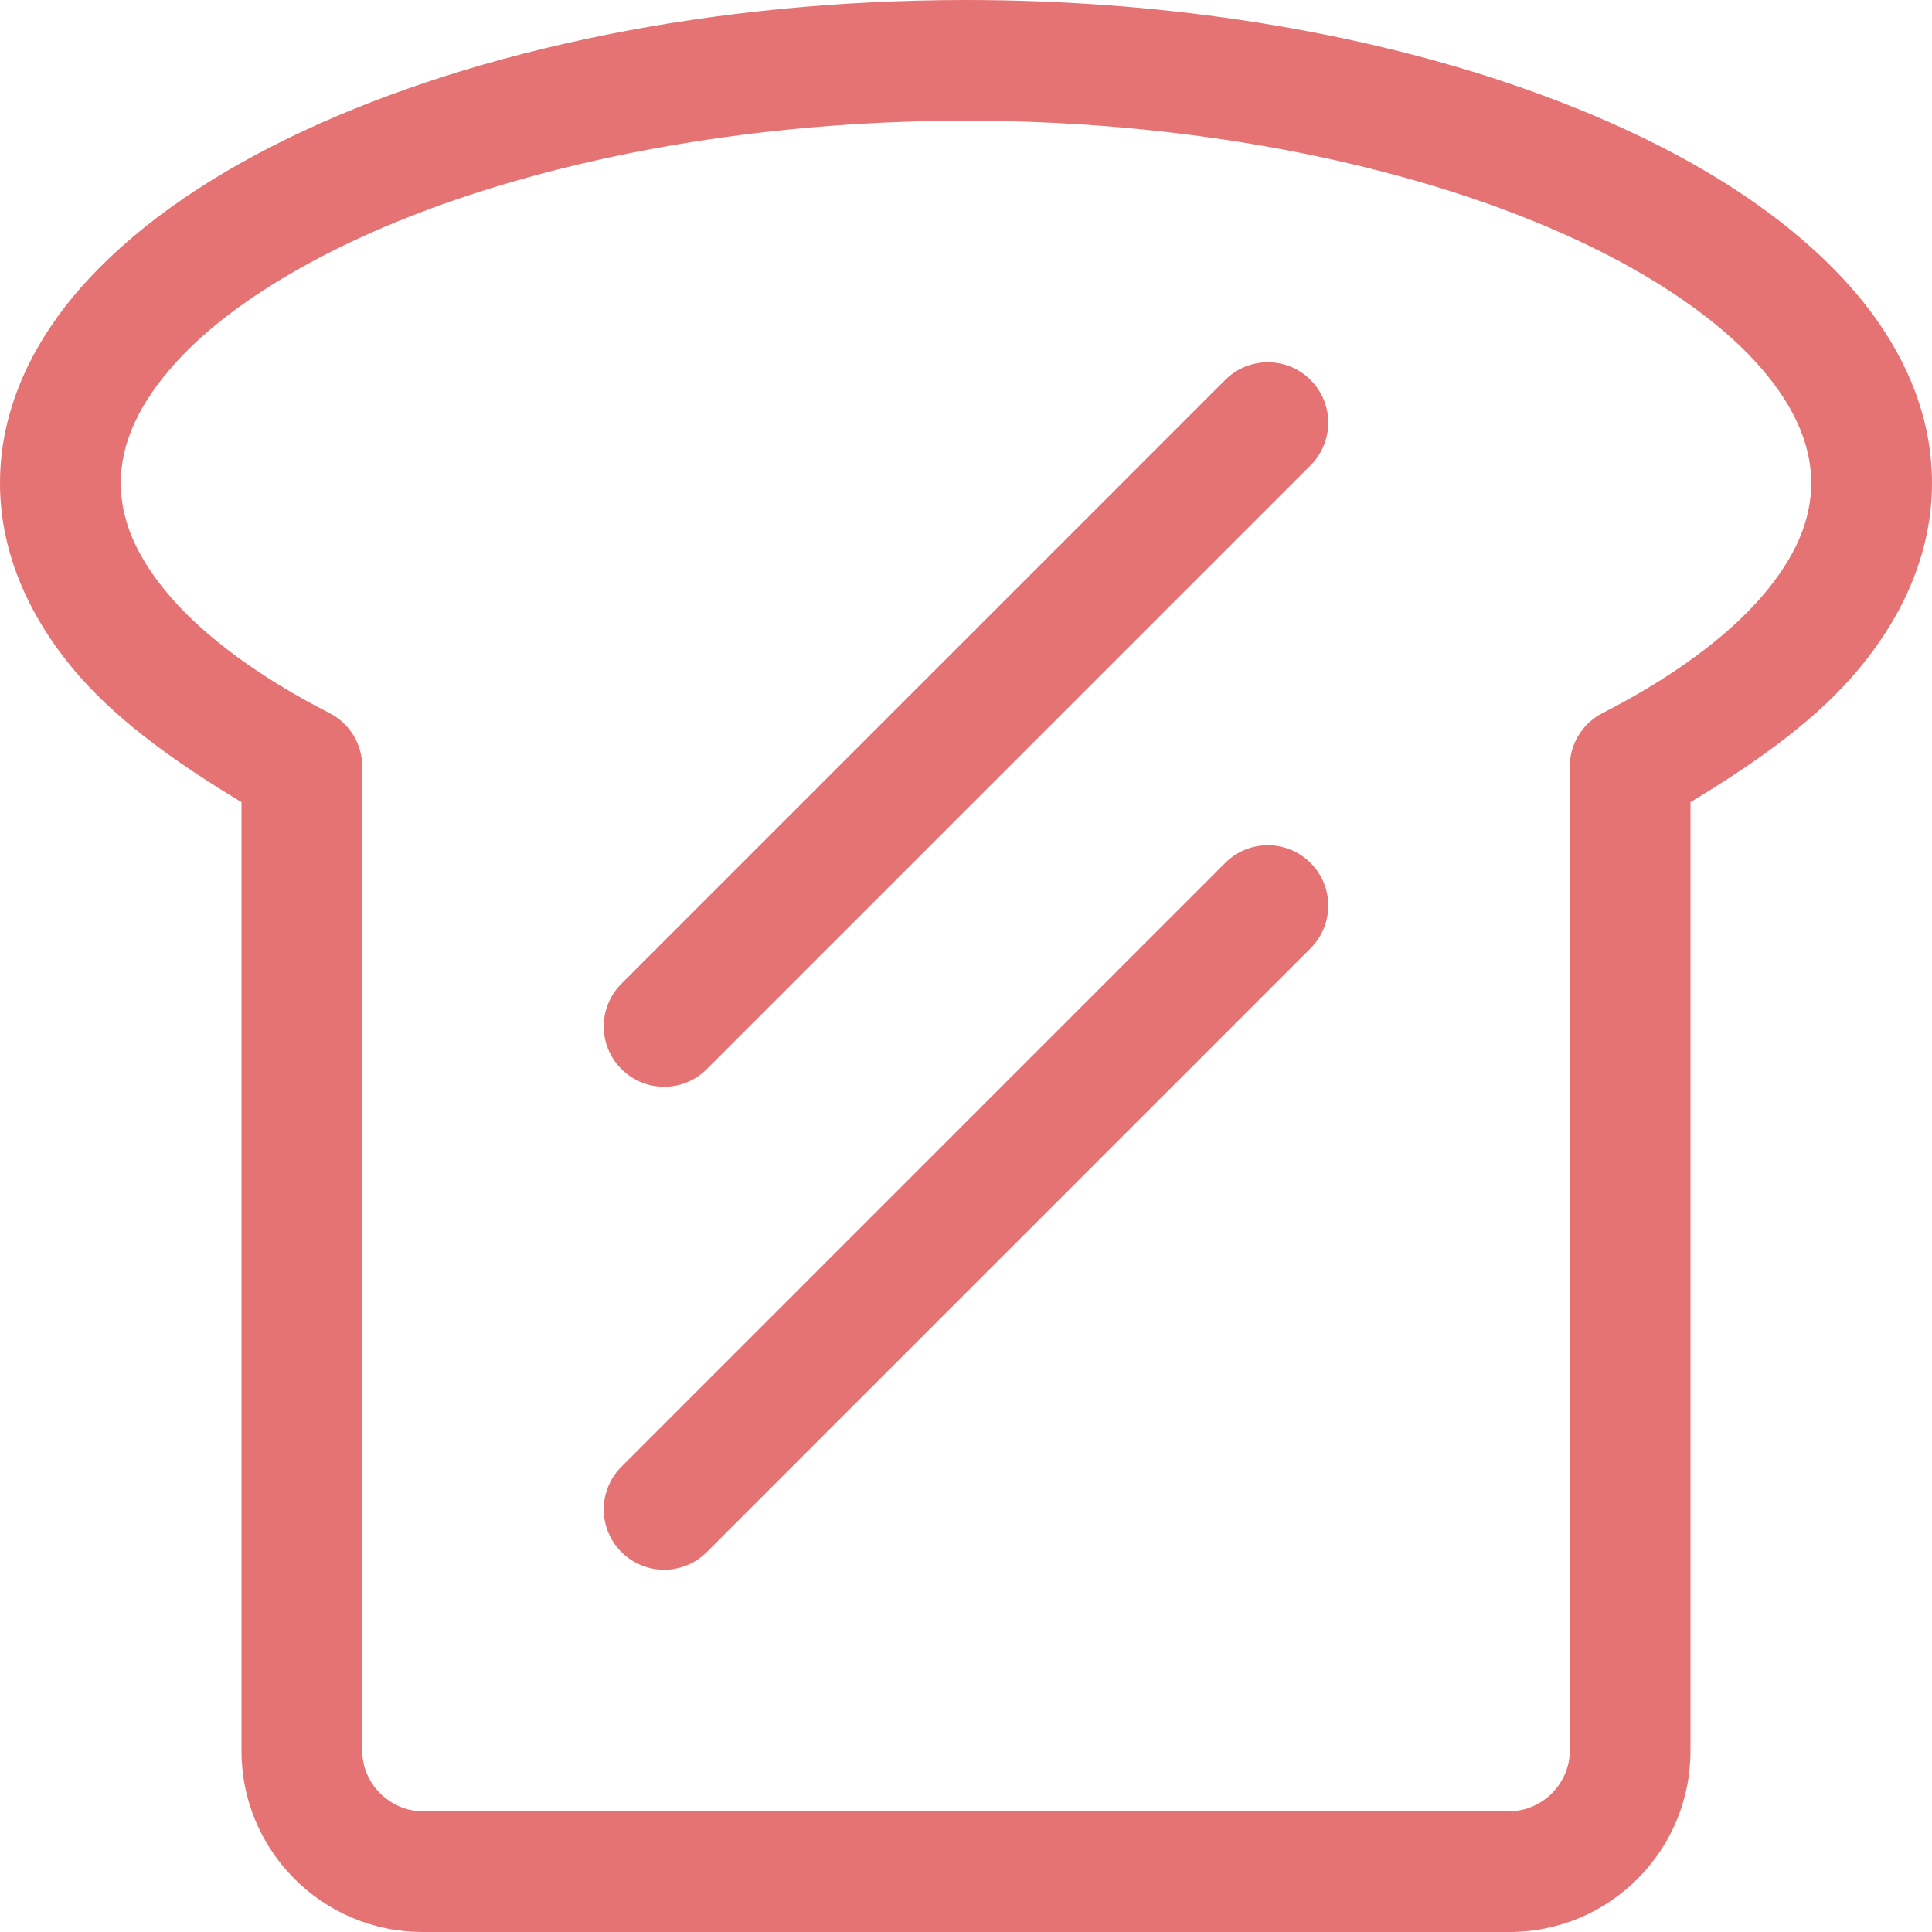 <?xml version="1.0" encoding="iso-8859-1"?>
<!-- Generator: Adobe Illustrator 19.2.1, SVG Export Plug-In . SVG Version: 6.00 Build 0)  -->
<svg version="1.1" xmlns="http://www.w3.org/2000/svg" xmlns:xlink="http://www.w3.org/1999/xlink" x="0px" y="0px"
	 viewBox="0 0 32 32" style="enable-background:new 0 0 32 32;" xml:space="preserve">
<g id="Layer_18">
	<g>
		<path style="fill:#E67373;" d="M24.626,1.26C22.117,0.462,19.151,0.001,16,0C11.798,0.003,7.928,0.817,5.025,2.169
			c-1.452,0.679-2.668,1.492-3.56,2.456C0.576,5.582-0.001,6.738,0,8c-0.001,1.194,0.519,2.294,1.324,3.21
			C2.017,12,3,12.683,4,13.286V29c0,1.657,1.343,3,3,3h18c1.657,0,3-1.343,3-3V13.286c1-0.604,1.983-1.286,2.676-2.076
			C31.481,10.294,32.001,9.194,32,8c0.001-1.262-0.576-2.418-1.464-3.375C29.195,3.182,27.135,2.063,24.626,1.26z M29.17,9.894
			c-0.576,0.662-1.476,1.328-2.625,1.916C26.209,11.981,26,12.323,26,12.7V29c0,0.543-0.457,0.999-1,1H7c-0.543-0.001-1-0.457-1-1
			V12.7c0-0.377-0.209-0.719-0.544-0.89c-1.149-0.587-2.049-1.253-2.625-1.916C2.251,9.226,2.001,8.606,2,8
			c0.001-0.638,0.281-1.307,0.934-2.019c0.97-1.061,2.758-2.093,5.046-2.816C10.267,2.438,13.046,1.999,16,2
			c3.938-0.003,7.568,0.783,10.13,1.981c1.281,0.596,2.289,1.296,2.937,2C29.719,6.693,29.999,7.362,30,8
			C29.999,8.606,29.749,9.226,29.17,9.894z"/>
		<path style="fill:#E67373;" d="M20.293,6.293l-10,10c-0.391,0.391-0.391,1.024,0,1.414c0.391,0.391,1.024,0.391,1.414,0l10-10
			c0.391-0.391,0.391-1.024,0-1.414C21.317,5.902,20.683,5.902,20.293,6.293z"/>
		<path style="fill:#E67373;" d="M20.293,14.293l-10,10c-0.391,0.391-0.391,1.024,0,1.414c0.391,0.391,1.024,0.391,1.414,0l10-10
			c0.391-0.391,0.391-1.024,0-1.414C21.317,13.902,20.683,13.902,20.293,14.293z"/>
	</g>
</g>
<g id="Layer_1">
</g>
</svg>
